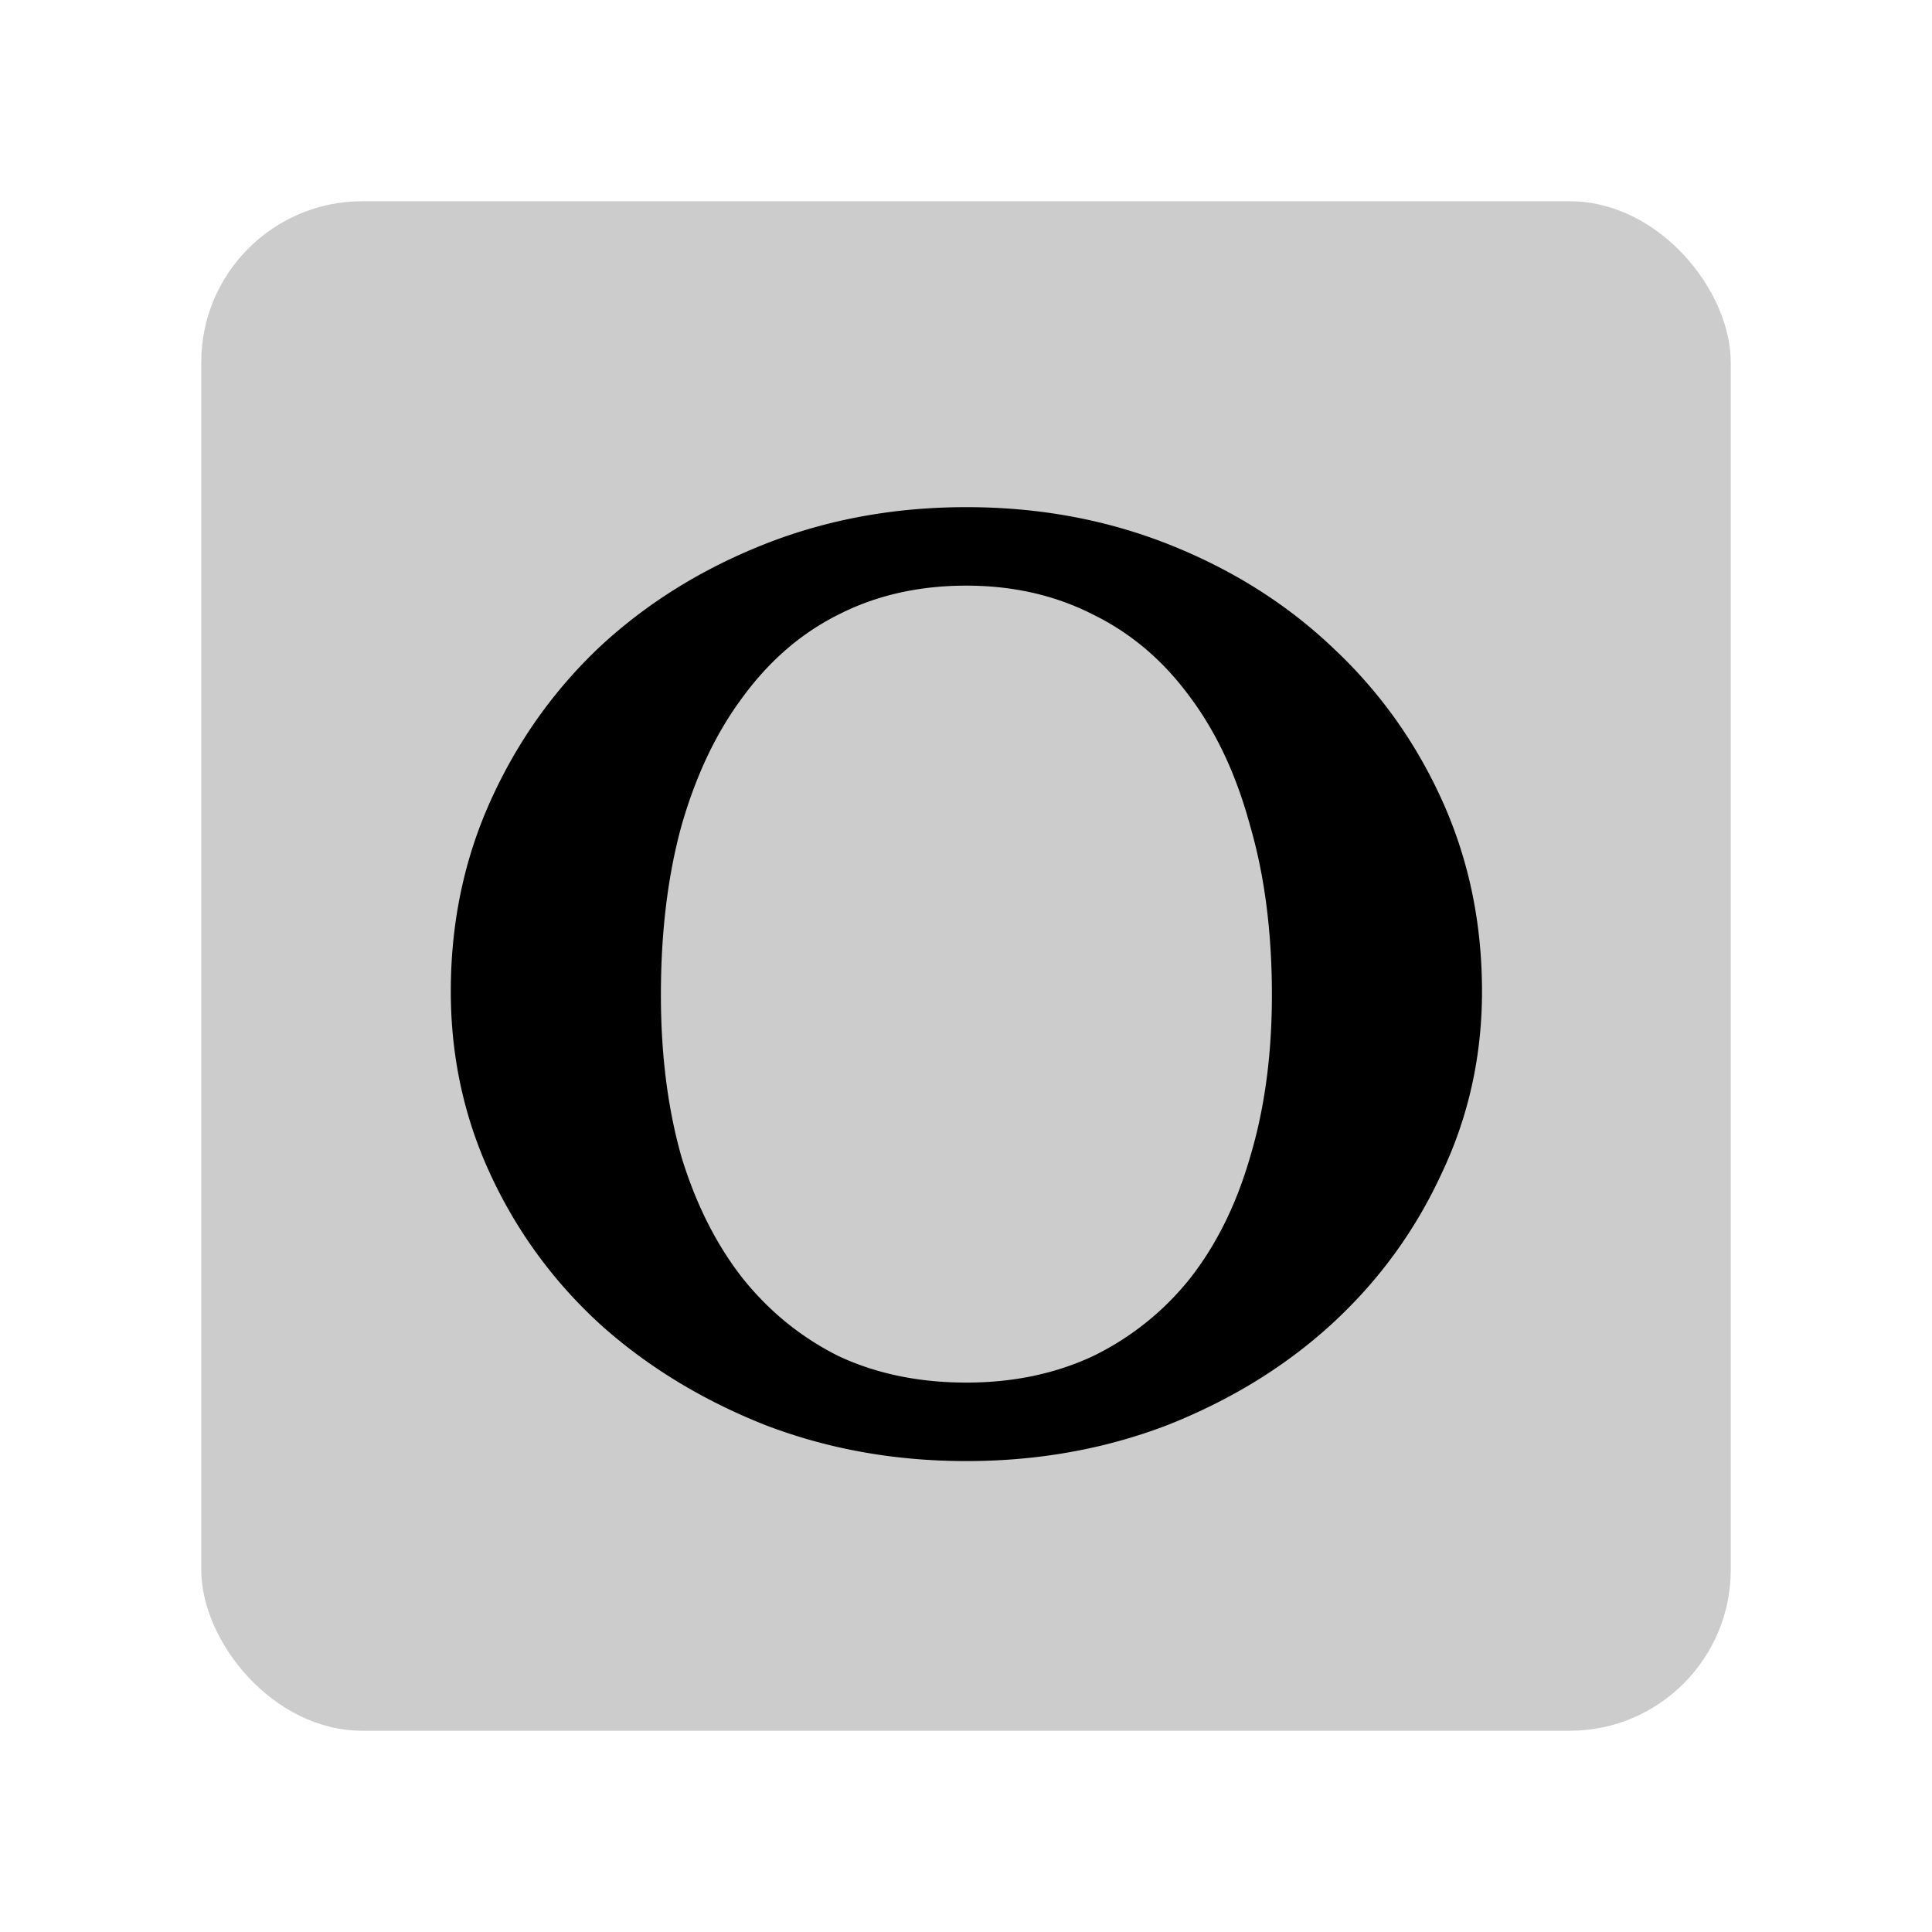 <svg xmlns="http://www.w3.org/2000/svg" width="48" height="48" fill="none" viewBox="0 0 48 48">
  <rect width="38" height="38" x="5" y="5" fill="#000" opacity=".2" rx="4"/>
  <path fill="#000" d="M24.01 12.6c1.8 0 3.48.31 5.04.93 1.56.62 2.91 1.47 4.05 2.55 1.16 1.08 2.07 2.35 2.73 3.81.66 1.46.99 3.04.99 4.74 0 1.62-.34 3.14-1.02 4.56-.66 1.42-1.57 2.66-2.73 3.72-1.14 1.04-2.49 1.87-4.05 2.49-1.56.6-3.23.9-5.01.9-1.78 0-3.45-.3-5.01-.9-1.56-.62-2.92-1.45-4.08-2.49-1.16-1.06-2.07-2.3-2.73-3.72-.66-1.42-.99-2.94-.99-4.56 0-1.7.33-3.28.99-4.74.66-1.46 1.56-2.73 2.7-3.81 1.16-1.08 2.52-1.93 4.08-2.55 1.56-.62 3.24-.93 5.04-.93zm0 21.75c1.16 0 2.21-.22 3.15-.66a6.99 6.99 0 002.4-1.92c.66-.84 1.16-1.85 1.5-3.03.36-1.2.54-2.54.54-4.02 0-1.56-.18-2.96-.54-4.2-.34-1.26-.84-2.33-1.5-3.21-.66-.9-1.46-1.58-2.4-2.04-.94-.48-1.99-.72-3.15-.72-1.18 0-2.24.24-3.18.72-.92.46-1.71 1.14-2.37 2.04-.66.88-1.17 1.95-1.53 3.21-.34 1.24-.51 2.64-.51 4.2 0 1.48.17 2.82.51 4.02.36 1.18.87 2.19 1.53 3.03.66.82 1.45 1.46 2.37 1.92.94.44 2 .66 3.18.66z"/>
</svg>
